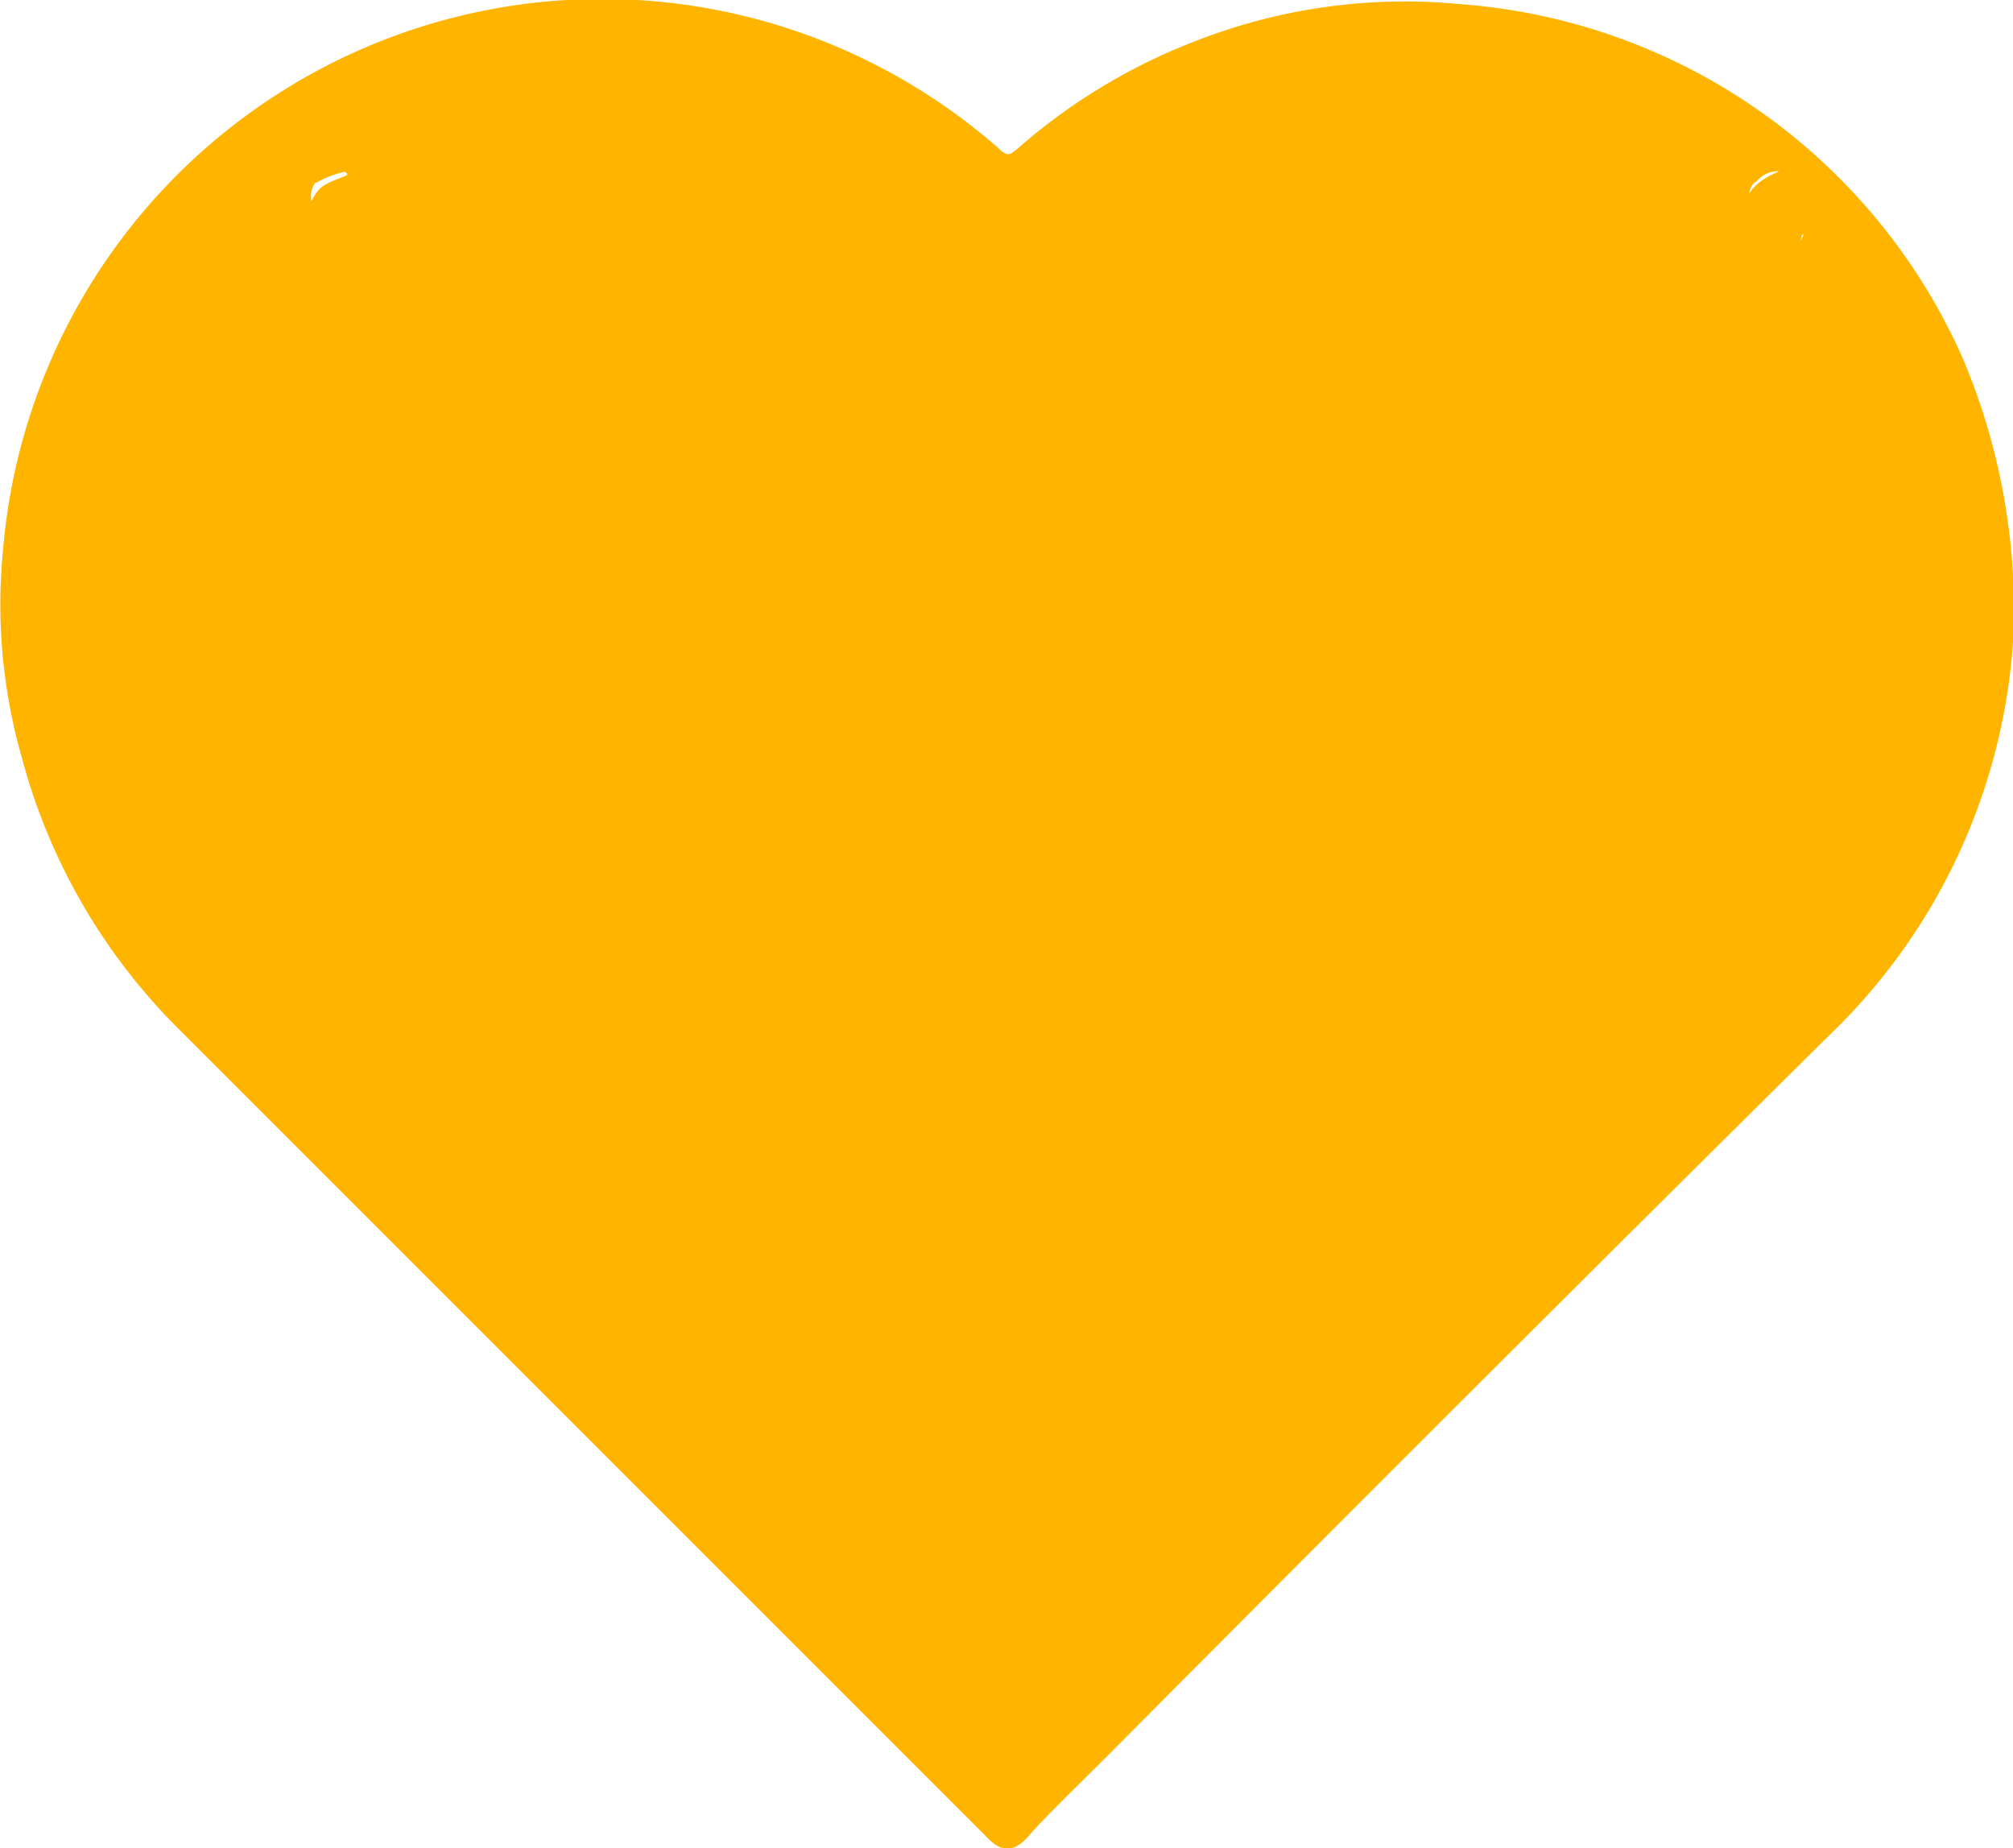 <svg id="Layer_1" data-name="Layer 1" xmlns="http://www.w3.org/2000/svg" viewBox="0 0 17.23 15.82"><defs><style>.cls-1{fill:none;}.cls-2{fill:#ffb400;stroke:#ffb400;stroke-linecap:round;stroke-linejoin:round;stroke-width:0.11px;}</style></defs><title>favorites-fill</title><g id="Сгруппировать_19" data-name="Сгруппировать 19"><path id="Контур_17" data-name="Контур 17" class="cls-1" d="M15.33,1.46a.29.29,0,0,0-.38.05.22.22,0,0,0,0,.31h0C14.94,1.6,15.13,1.55,15.33,1.46Z" transform="translate(0 0)"/><path id="Контур_18" data-name="Контур 18" class="cls-1" d="M15.18,2.15l-.1.05a.31.31,0,0,0,.42-.12.42.42,0,0,0,0-.1.56.56,0,0,0,0-.12s-.08,0-.09.09A.21.21,0,0,1,15.18,2.15Z" transform="translate(0 0)"/><path id="Контур_19" data-name="Контур 19" class="cls-1" d="M2.93,1.56a.08.08,0,0,0,0-.07.09.09,0,0,0-.06-.07.73.73,0,0,0-.28.1.24.24,0,0,0,0,.33C2.71,1.65,2.71,1.65,2.93,1.56Z" transform="translate(0 0)"/><path id="Контур_20" data-name="Контур 20" class="cls-1" d="M11.45,1.2a3.42,3.42,0,0,0-1.64.66q-.54.45-1.05,1c-.09.09-.16.12-.26,0S8.14,2.45,8,2.27A4,4,0,0,0,4.51,1.19,3.74,3.74,0,0,0,3.1,1.7,3.88,3.88,0,0,0,1.16,5.06,3.74,3.74,0,0,0,2.28,7.92c2.05,2.09,4.13,4.15,6.2,6.22.1.1.17.12.28,0L14.91,8A3.86,3.86,0,0,0,16.09,5.1,3.82,3.82,0,0,0,15,2.4,3.86,3.86,0,0,0,11.45,1.2Z" transform="translate(0 0)"/><path id="Контур_21" data-name="Контур 21" class="cls-2" d="M16.75,3.09a5.06,5.06,0,0,0-4.26-3A4.85,4.85,0,0,0,10.26.4a5,5,0,0,0-1.51.91c-.08.07-.14.1-.24,0A5.09,5.09,0,0,0,.08,4.72,4.7,4.7,0,0,0,.24,6.47,5.08,5.08,0,0,0,1.55,8.75l3.79,3.79,3.13,3.13c.11.12.18.14.3,0s.46-.47.69-.7q3.06-3.08,6.14-6.13a5.1,5.1,0,0,0,1.58-3.43A5.48,5.48,0,0,0,16.75,3.09ZM15.5,1.86a.56.56,0,0,1,0,.12.32.32,0,0,1-.36.26l-.11,0,.1-.05a.22.22,0,0,0,.24-.2S15.47,1.89,15.5,1.86ZM15,1.51a.29.29,0,0,1,.38-.05c-.2.09-.39.14-.4.37a.22.22,0,0,1,0-.31h0Zm-12.31,0a.94.94,0,0,1,.28-.1s.06.05.06.07a.09.09,0,0,1-.06.08c-.21.08-.21.08-.3.29a.26.26,0,0,1,0-.34Z" transform="translate(0 0)"/></g></svg>